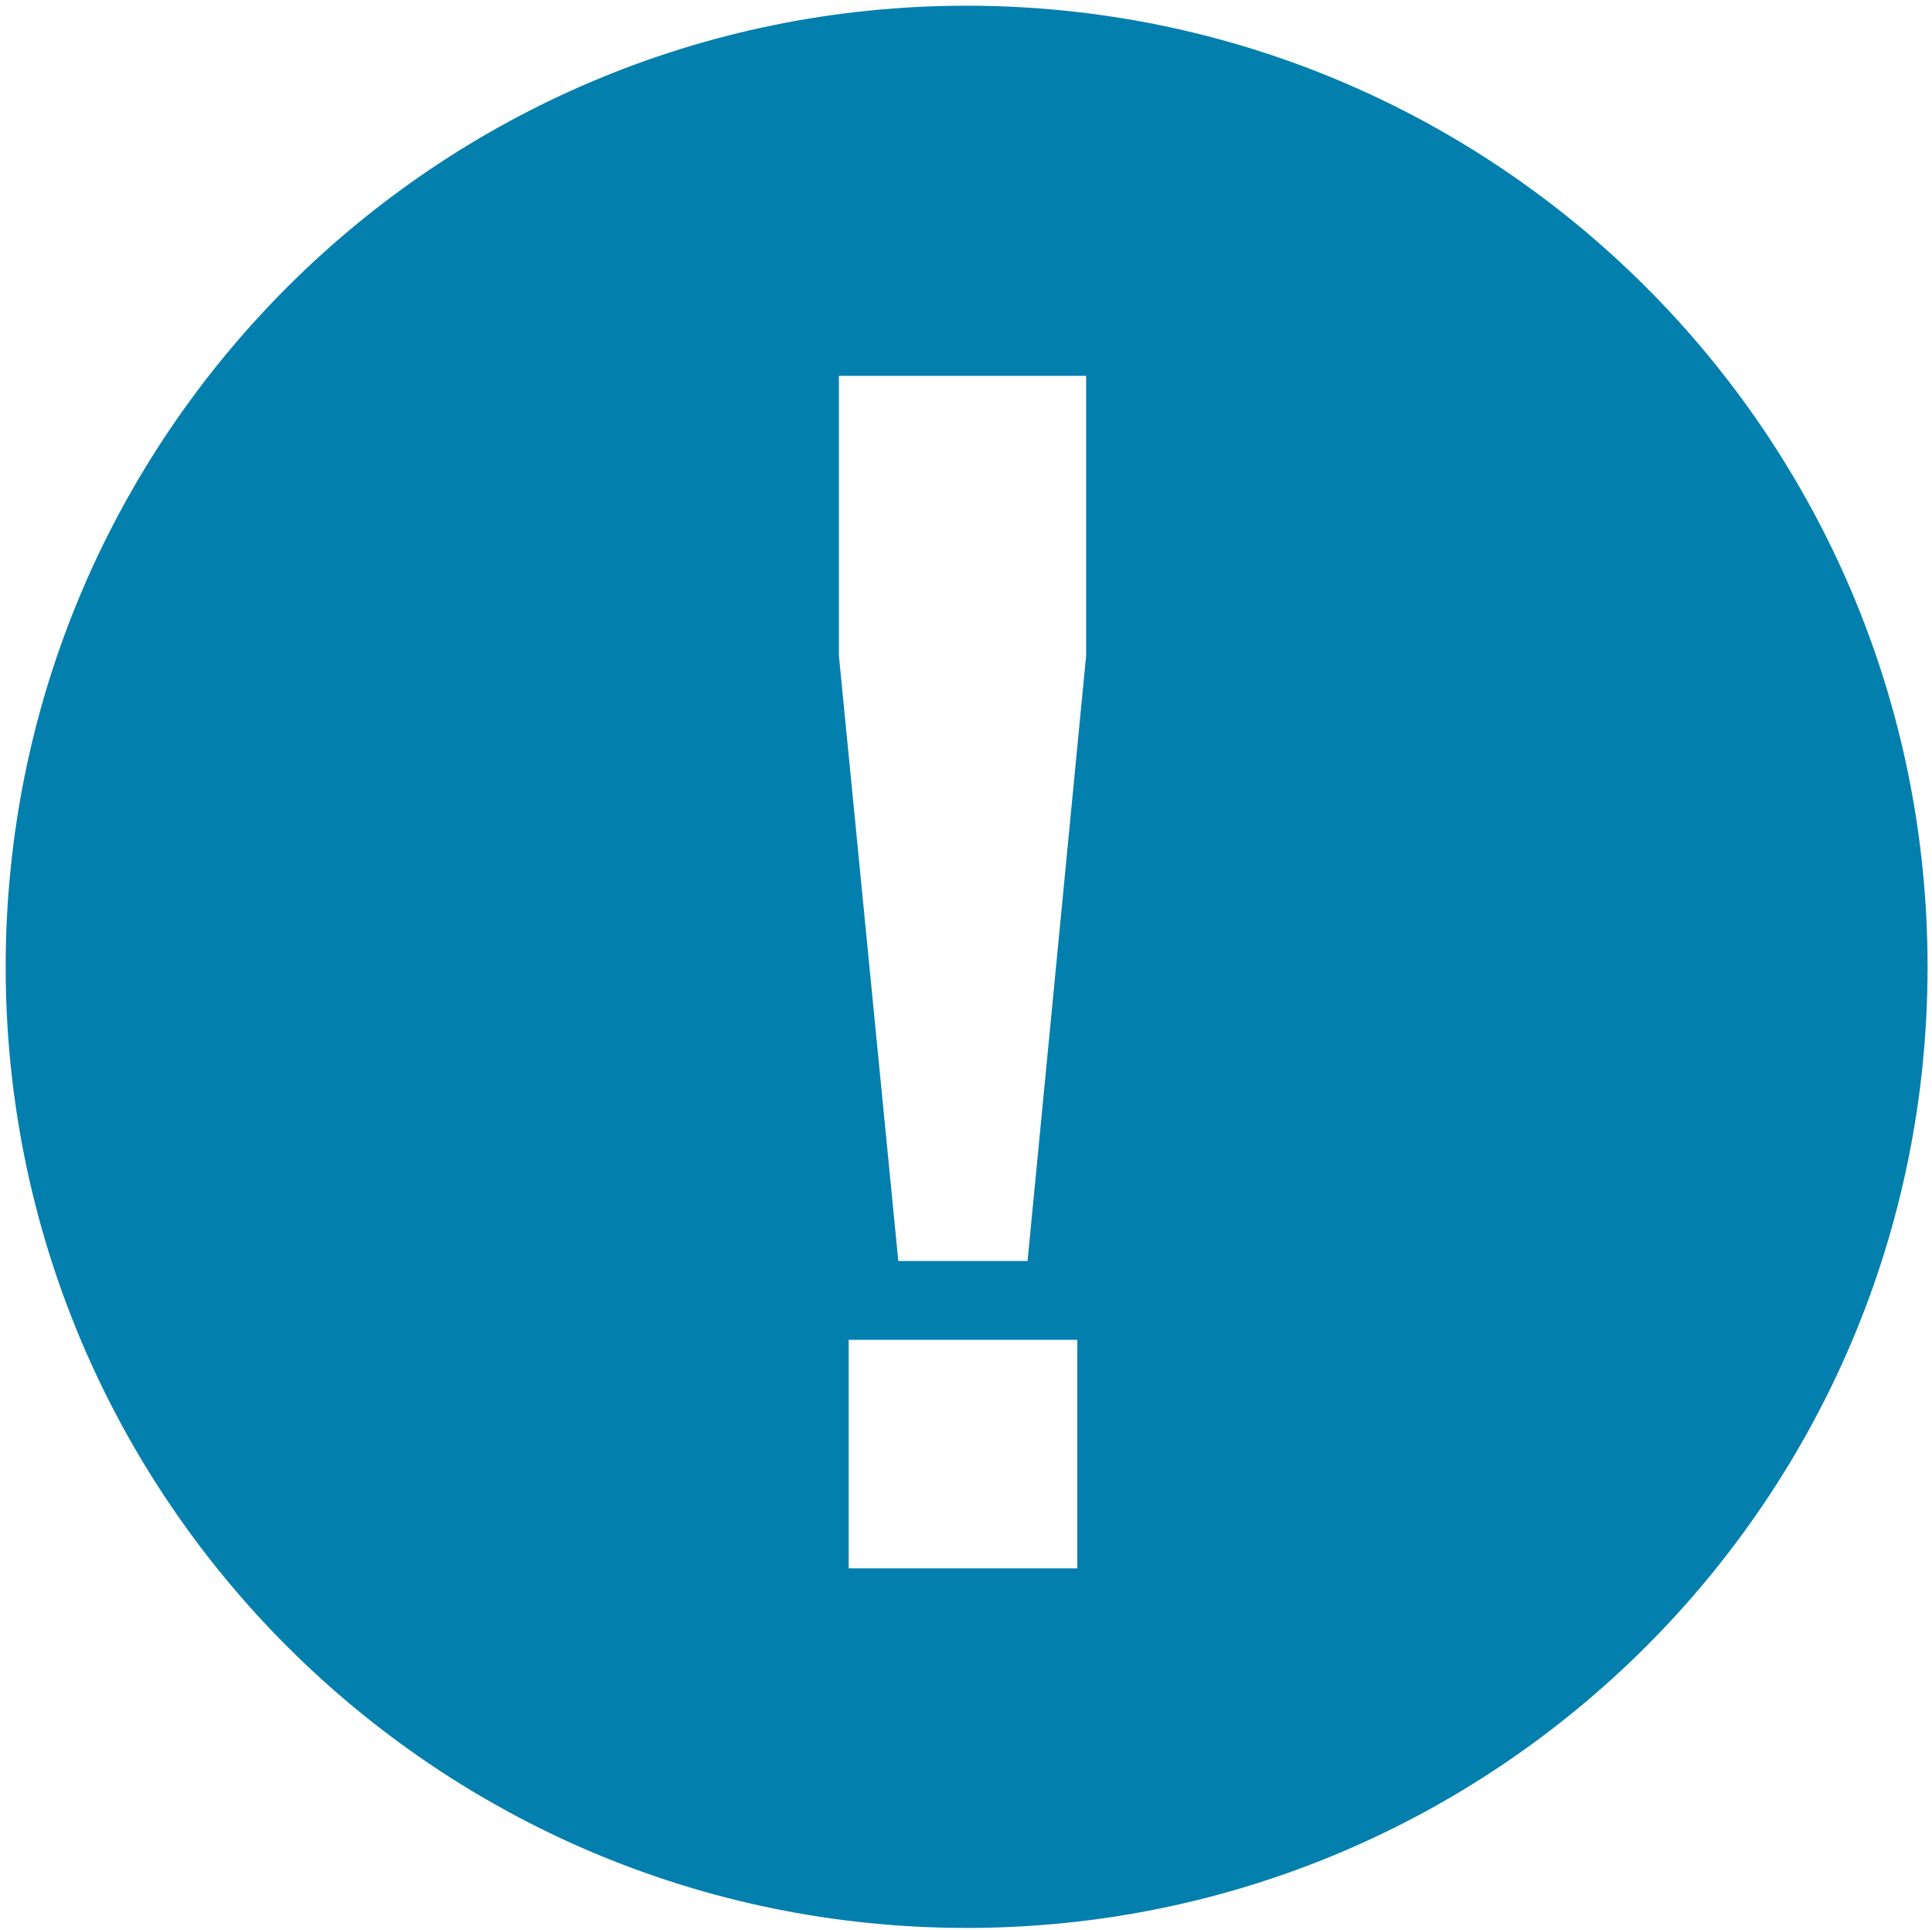 <?xml version="1.0" encoding="utf-8"?><svg xmlns="http://www.w3.org/2000/svg" width="49.31" viewBox="0 0 49.312 49.25" enable-background="new 0 0 49.312 49.25"><path id="nav-rideralerts" fill="#037fae" d="m24.672.145c-13.545 0-24.527 10.981-24.527 24.527 0 13.546 10.981 24.527 24.527 24.527 13.546 0 24.527-10.981 24.527-24.527 0-13.546-10.981-24.527-24.527-24.527m2.825 39.878h-5.835v-5.832h5.835v5.832m.225-23.292l-1.495 15.448h-3.299v-.002l-1.516-15.447v-7.14h6.31v7.141"/></svg>